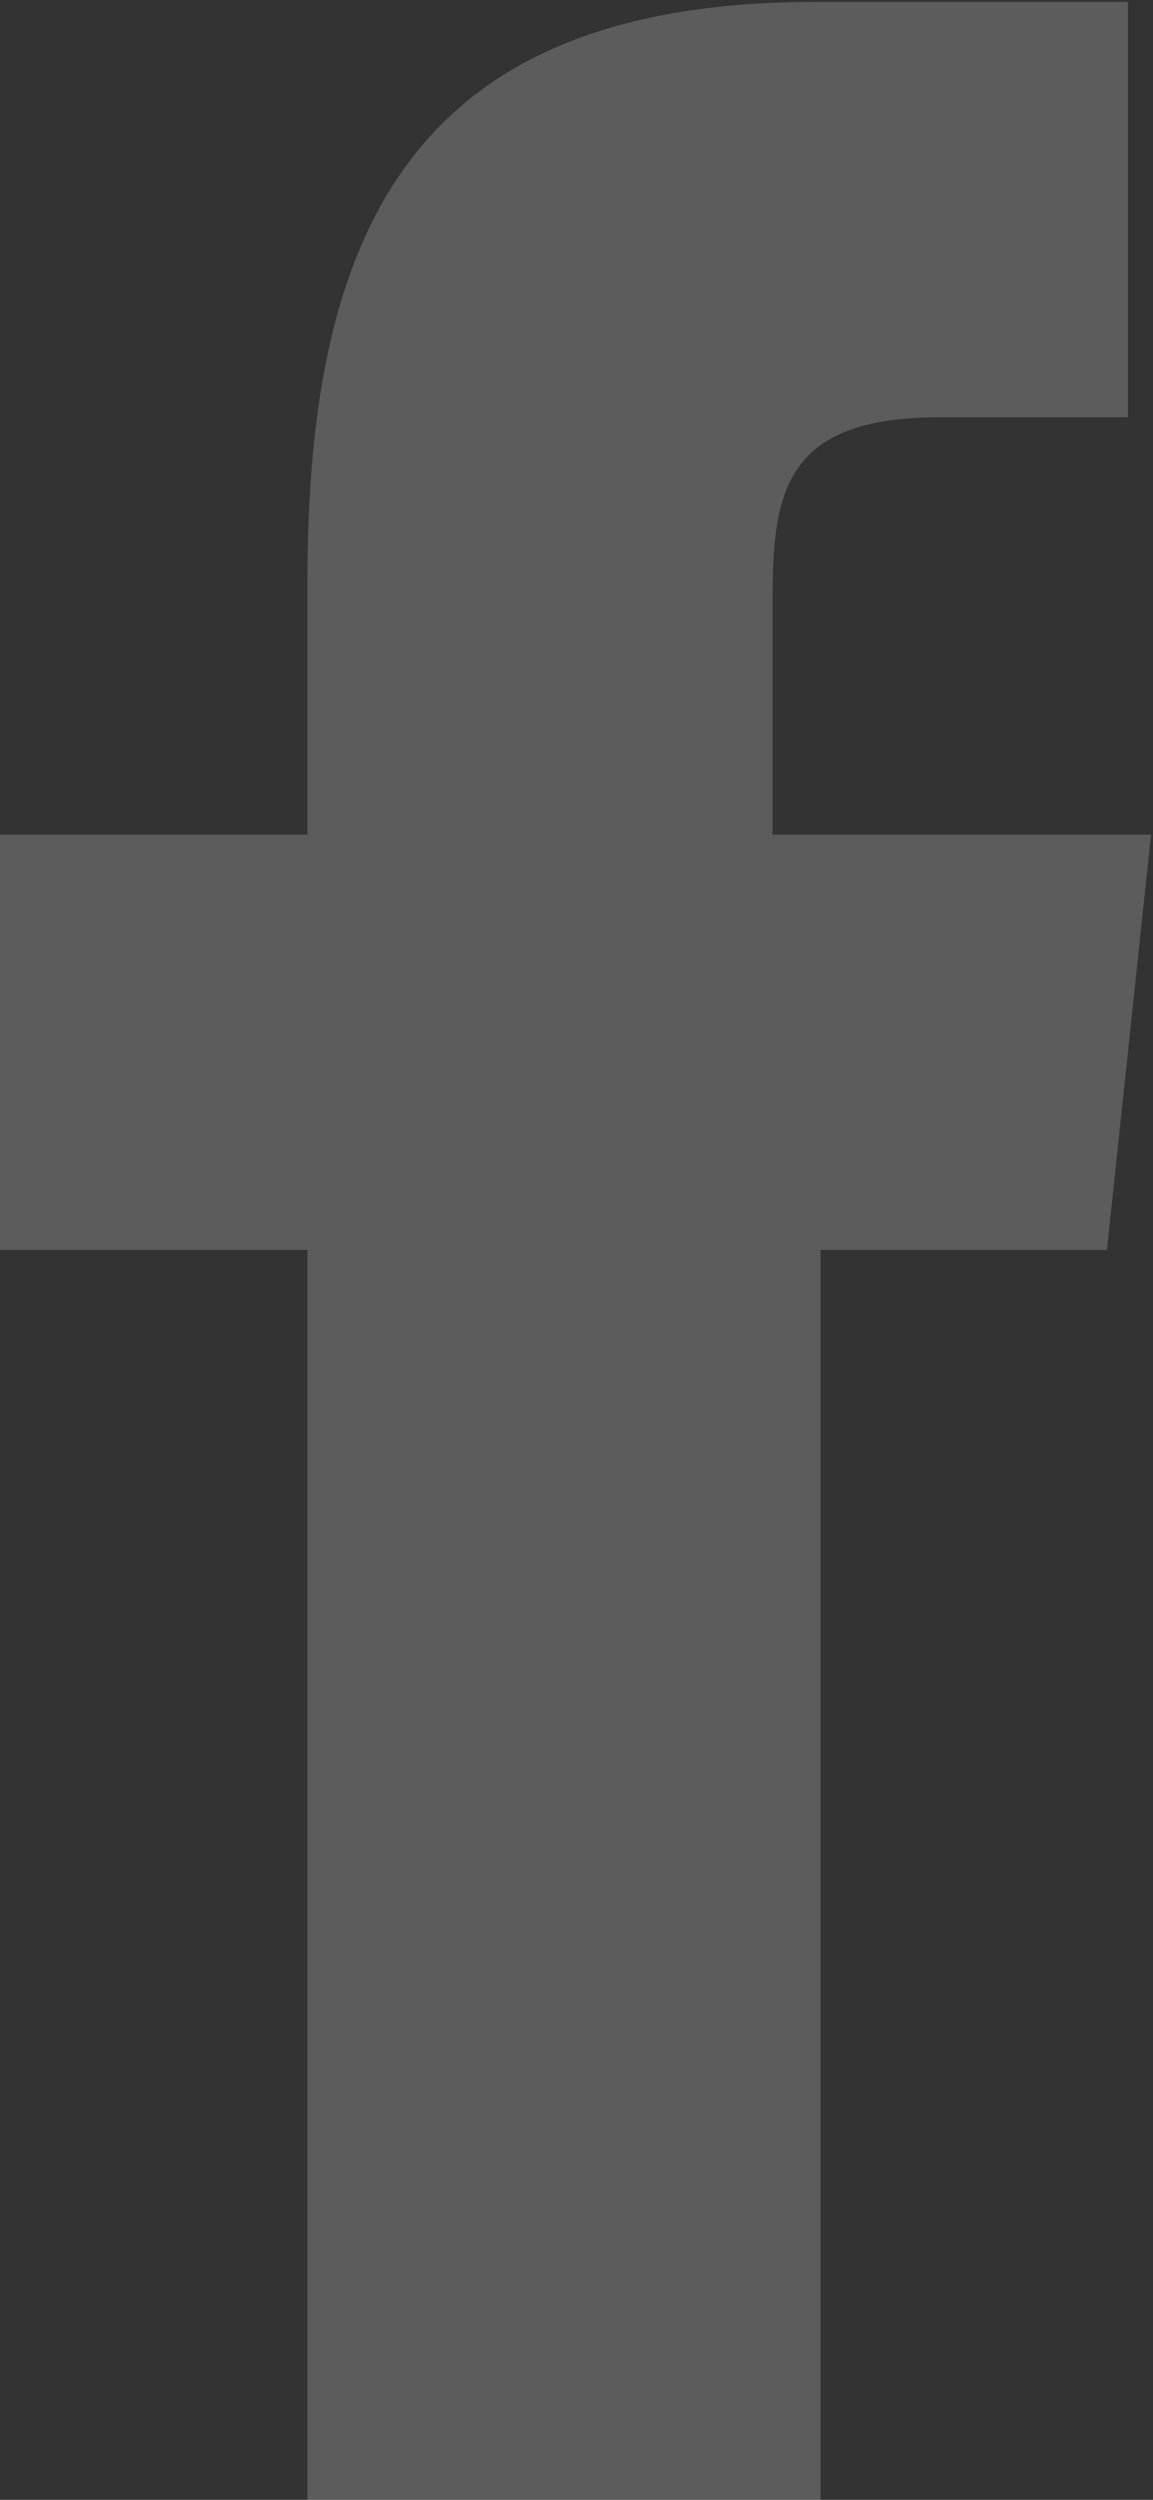 <svg xmlns="http://www.w3.org/2000/svg" width="6" height="13" viewBox="0 0 6 13">
  <rect x="0" y="0" width="6" height="13" fill="#333333" stroke="none"/>
  <defs>
    <style>
      .cls-1 {
        fill: #fff;
        fill-rule: evenodd;
        opacity: 0.2;
      }
    </style>
  </defs>
  <path id="Facebook" class="cls-1" d="M1194.27,4260h-2.67v-6.5H1190v-2.16h1.6v-1.32c0-1.81.54-3.01,2.64-3.01h1.63v2.16h-0.98c-0.82,0-.87.4-0.87,0.97v1.2h1.97l-0.23,2.16h-1.49v6.5Z" transform="translate(-1190 -4247)"/>
</svg>
